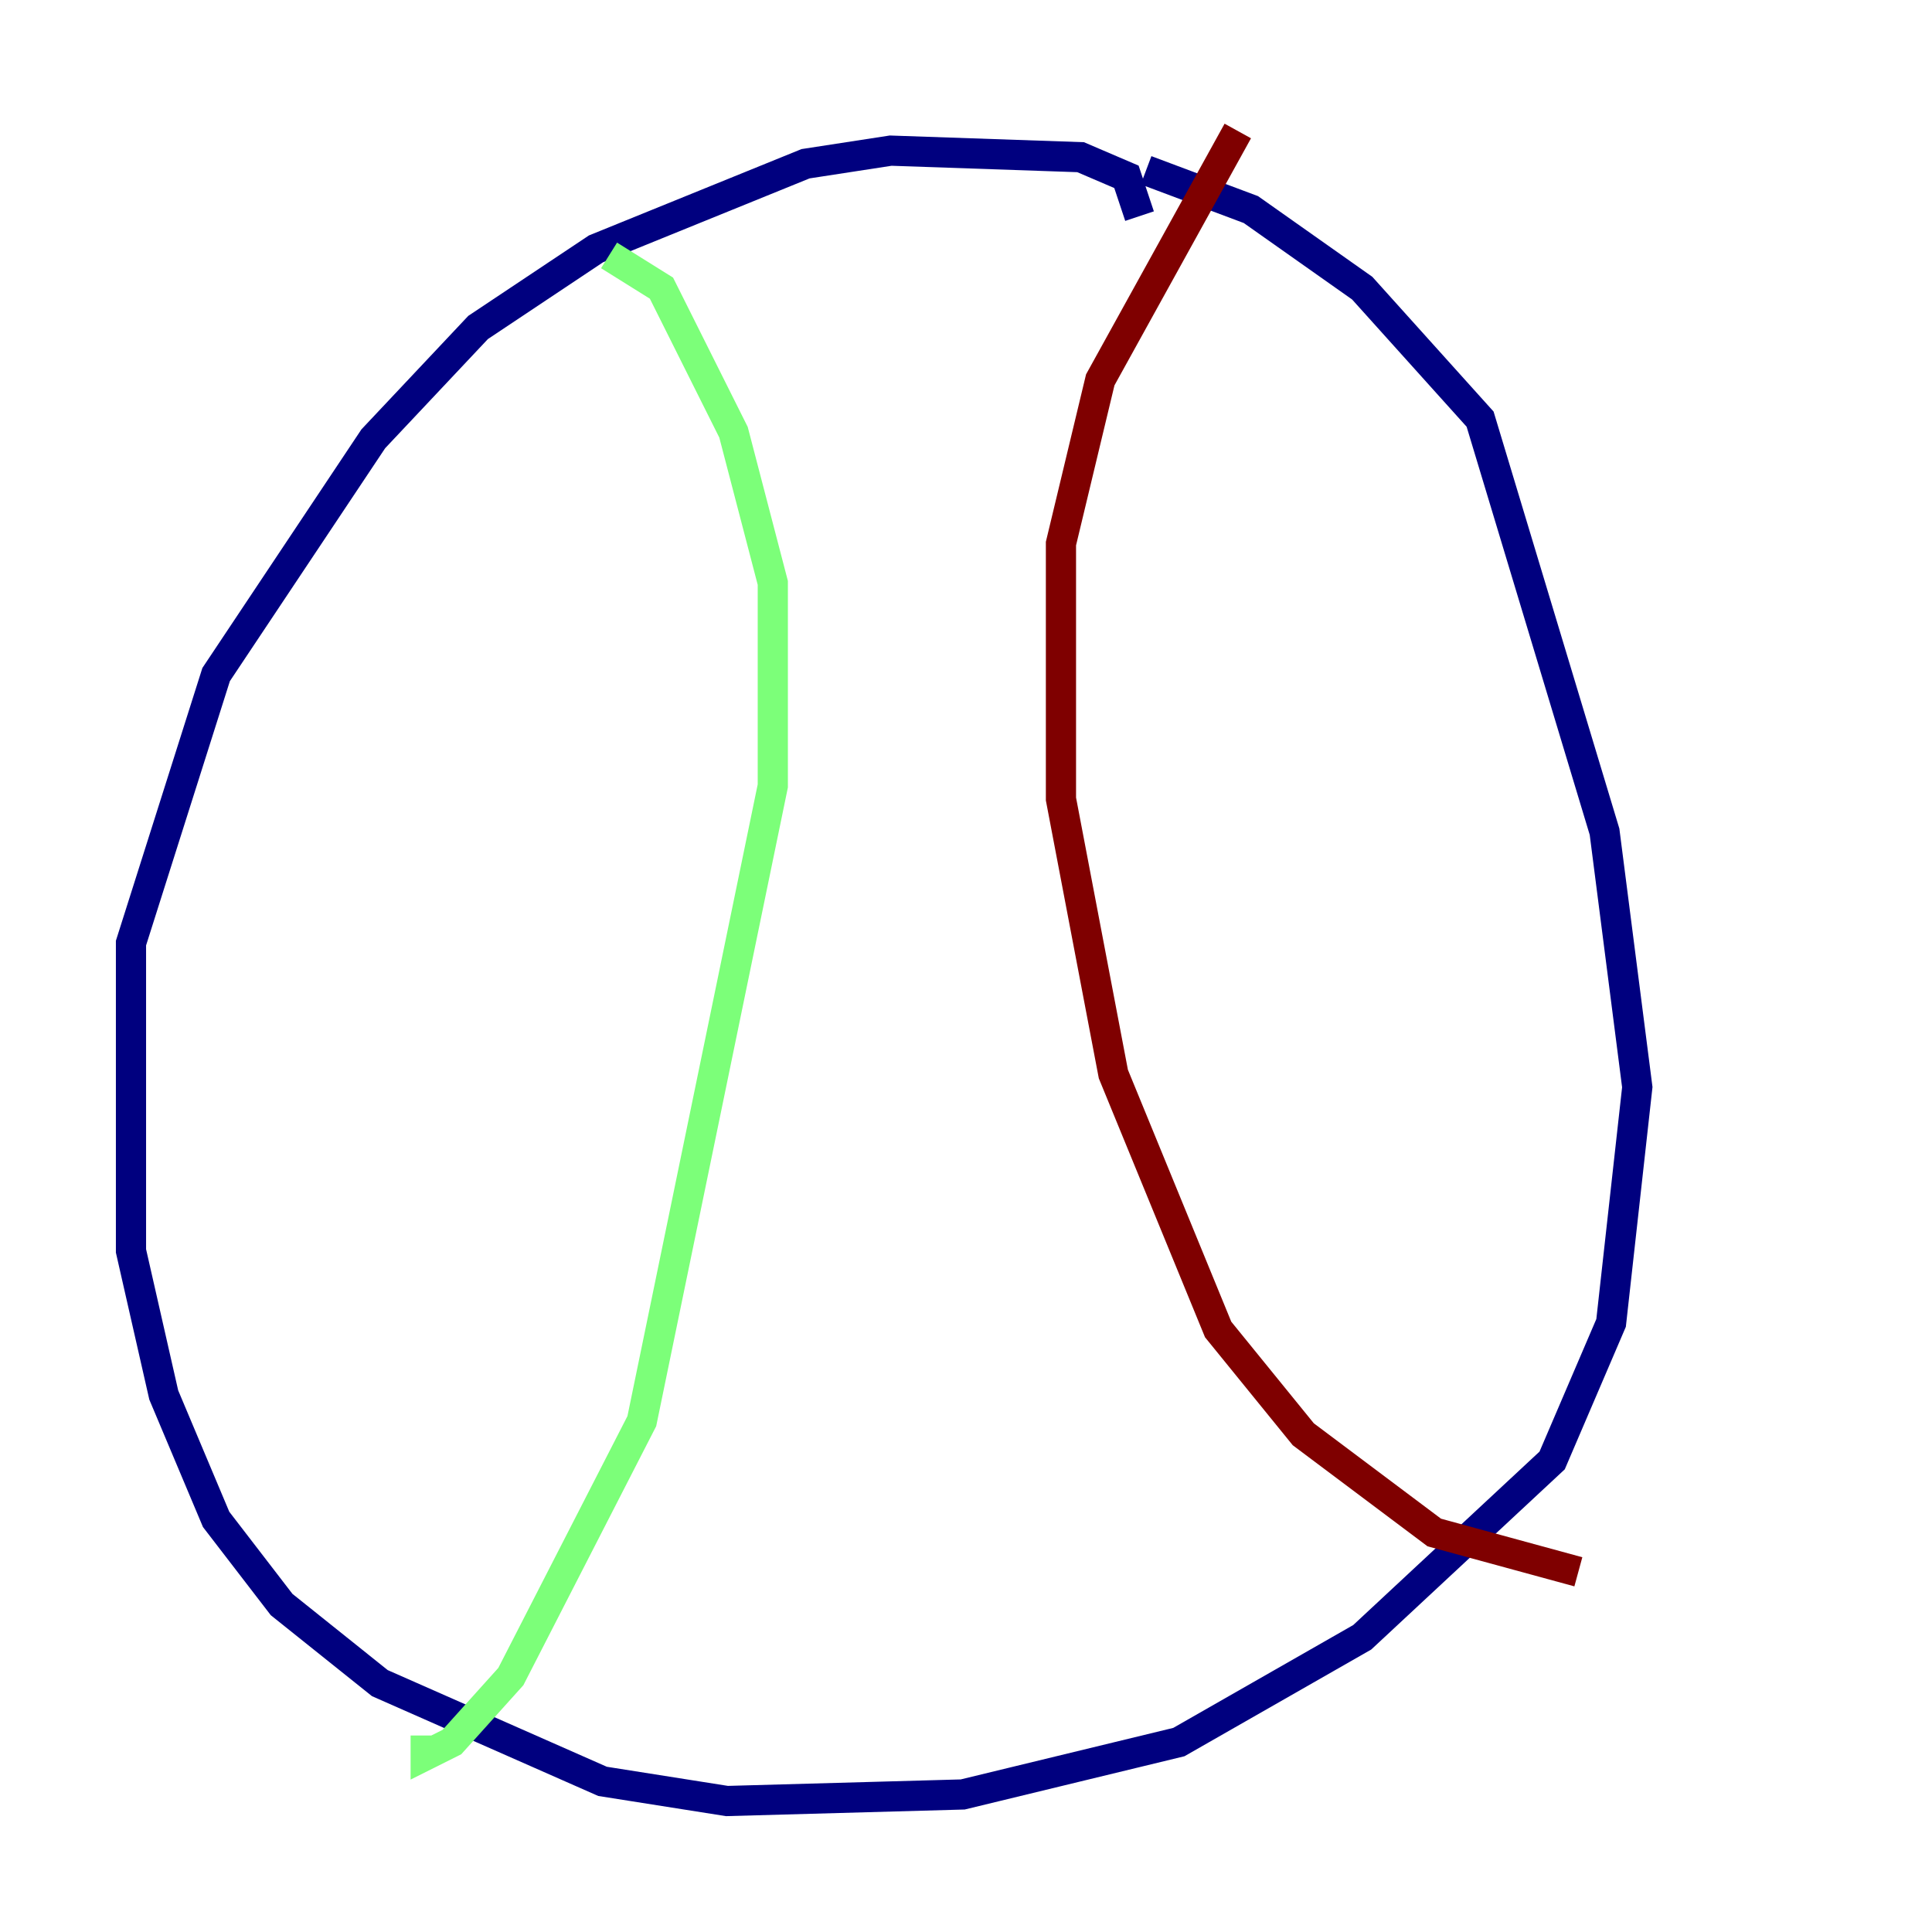 <?xml version="1.0" encoding="utf-8" ?>
<svg baseProfile="tiny" height="128" version="1.2" viewBox="0,0,128,128" width="128" xmlns="http://www.w3.org/2000/svg" xmlns:ev="http://www.w3.org/2001/xml-events" xmlns:xlink="http://www.w3.org/1999/xlink"><defs /><polyline fill="none" points="75.498,14.319 74.63,11.715 71.593,10.414 59.01,9.98 53.37,10.848 39.485,16.488 31.675,21.695 24.732,29.071 14.319,44.691 8.678,62.481 8.678,82.875 10.848,92.42 14.319,100.664 18.658,106.305 25.166,111.512 39.919,118.02 48.163,119.322 63.783,118.888 78.102,115.417 90.251,108.475 102.834,96.759 106.739,87.647 108.475,72.027 106.305,55.105 98.061,27.77 90.251,19.091 82.875,13.885 75.932,11.281" stroke="#00007f" stroke-width="2" /><polyline fill="none" points="40.352,16.922 43.824,19.091 48.597,28.637 51.2,38.617 51.2,52.068 42.522,94.156 33.844,111.078 29.939,115.417 28.203,116.285 28.203,114.983" stroke="#7cff79" stroke-width="2" /><polyline fill="none" points="82.007,8.678 72.895,25.166 70.291,36.014 70.291,52.936 73.763,71.159 80.705,88.081 86.346,95.024 95.024,101.532 104.57,104.136" stroke="#7f0000" stroke-width="2" /></svg>